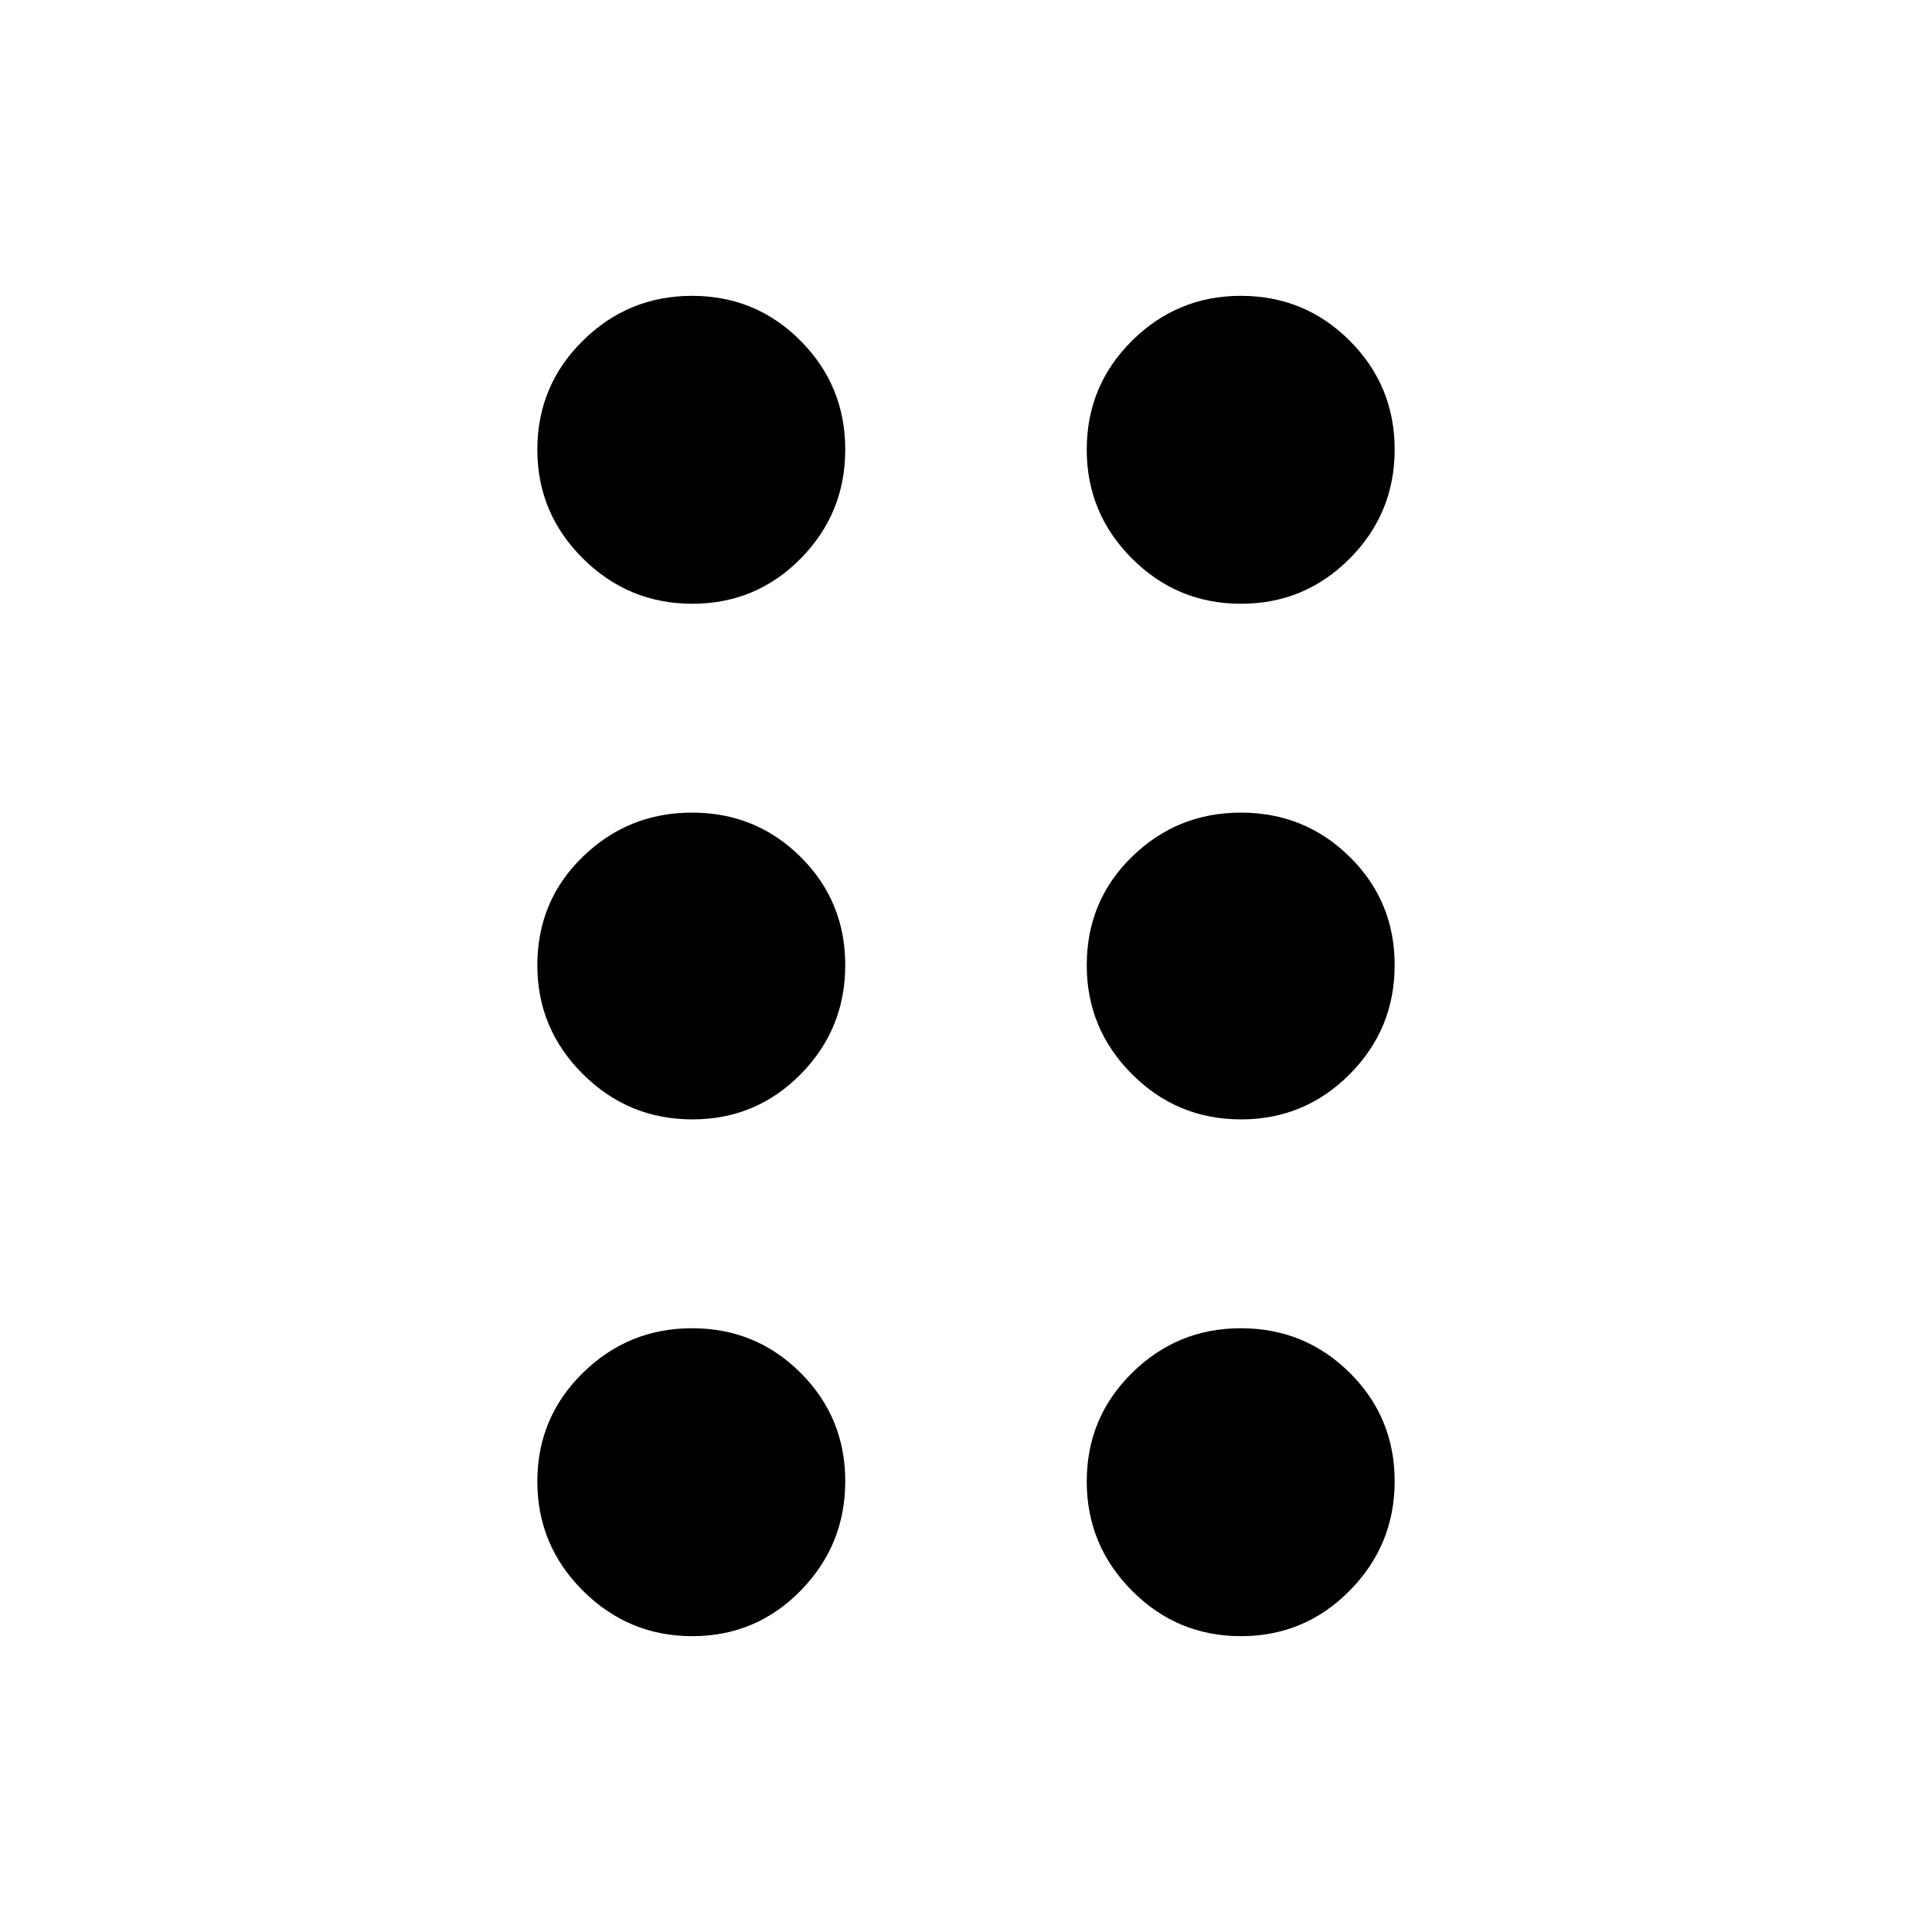 <svg xmlns="http://www.w3.org/2000/svg" height="48" viewBox="0 -960 960 960" width="48"><path d="M343.99-147q-31.71 0-54.35-22.59Q267-192.17 267-223.89t22.59-53.91q22.58-22.2 54.3-22.2t53.91 22.14q22.2 22.15 22.2 53.87 0 31.71-22.14 54.35Q375.71-147 343.99-147Zm272.64 0q-31.72 0-54.17-22.59Q540-192.17 540-223.89t22.49-53.91q22.49-22.2 54.08-22.2 31.81 0 54.12 22.14Q693-255.71 693-223.99q0 31.71-22.33 54.35Q648.35-147 616.63-147ZM343.99-403.78q-31.71 0-54.35-22.49Q267-448.77 267-480.35q0-32.04 22.59-53.95 22.58-21.92 54.3-21.92t53.91 22q22.2 22.01 22.2 53.77t-22.14 54.21q-22.15 22.46-53.87 22.46Zm272.64 0q-31.72 0-54.17-22.49Q540-448.77 540-480.35q0-32.04 22.49-53.95 22.49-21.92 54.08-21.92 31.81 0 54.12 22Q693-512.21 693-480.45t-22.33 54.21q-22.32 22.46-54.04 22.46ZM343.99-660q-31.71 0-54.35-22.49T267-736.57q0-31.81 22.59-54.12Q312.17-813 343.89-813t53.91 22.33q22.2 22.32 22.2 54.04t-22.14 54.17Q375.71-660 343.99-660Zm272.64 0q-31.72 0-54.17-22.49Q540-704.98 540-736.57q0-31.81 22.49-54.12T616.57-813q31.81 0 54.12 22.33Q693-768.35 693-736.63t-22.33 54.17Q648.35-660 616.63-660Z"/></svg>